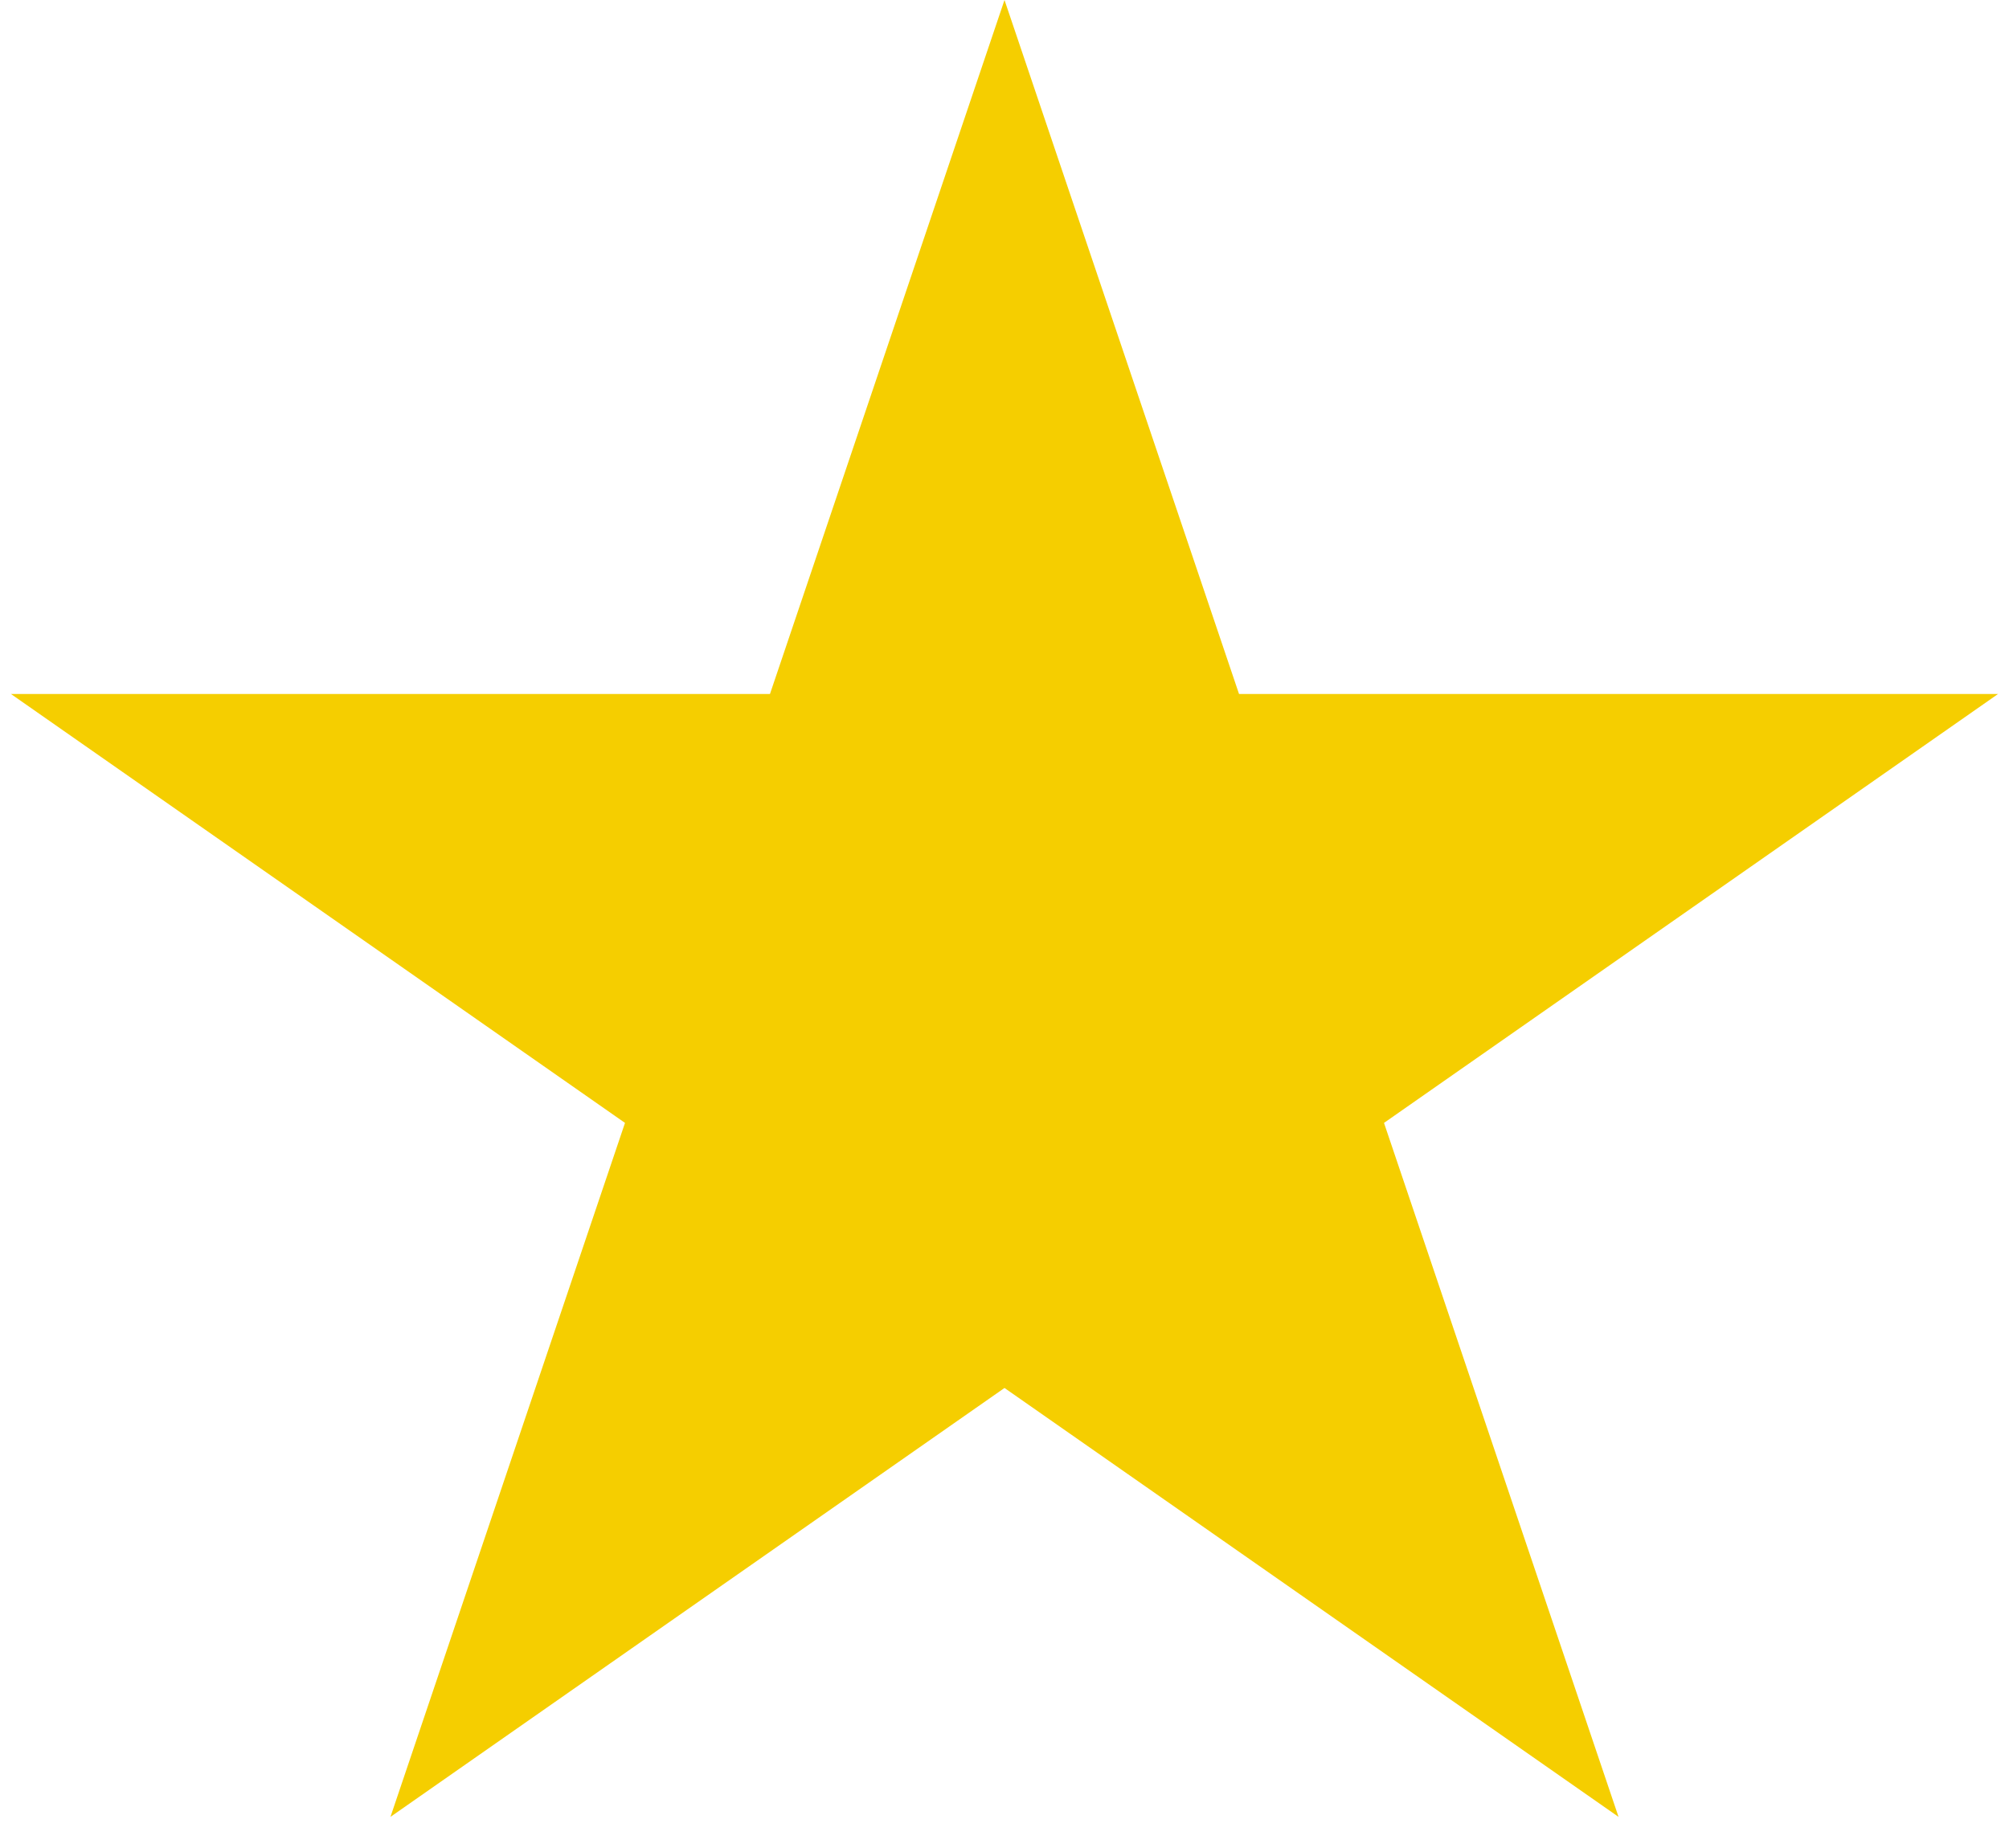 <svg width="50" height="46" viewBox="0 0 50 46" fill="none" xmlns="http://www.w3.org/2000/svg">
<path id="Star 17" d="M25 0L30.837 17.275H49.727L34.445 27.951L40.282 45.225L25 34.549L9.718 45.225L15.555 27.951L0.273 17.275H19.163L25 0Z" fill="#F5CE00"/>
</svg>
